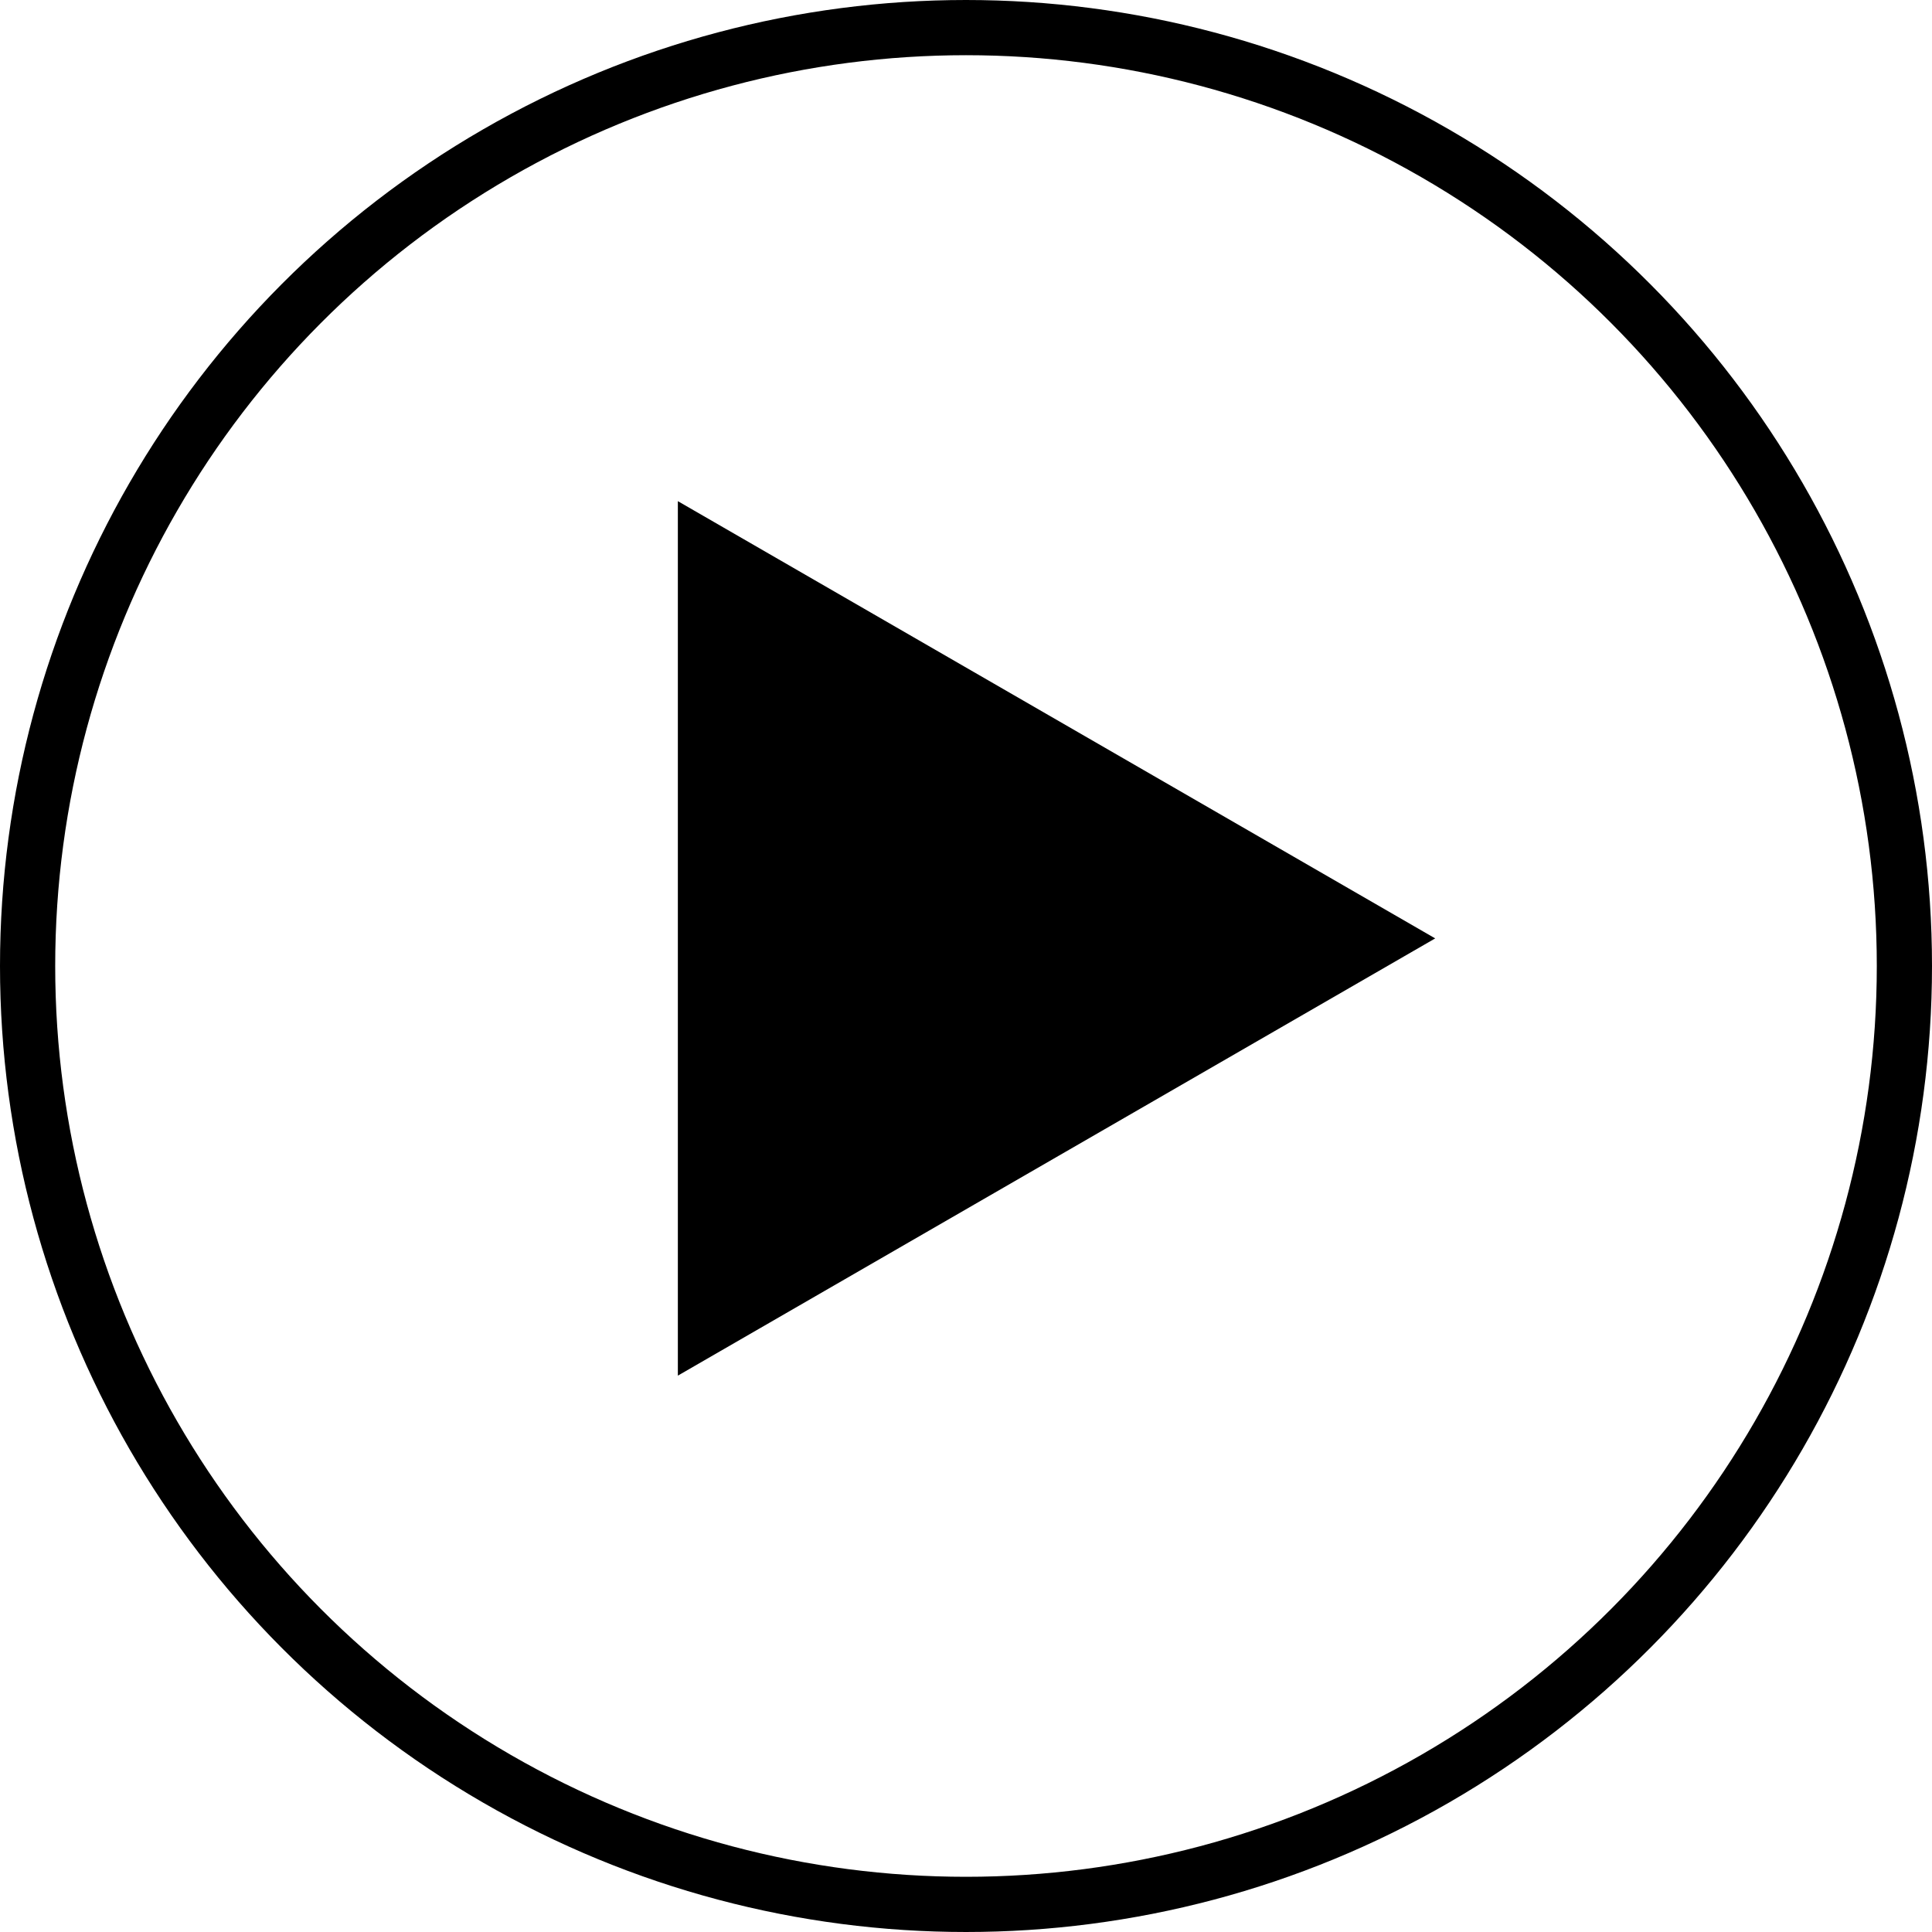 <svg width="35" height="35" viewBox="0 0 35 35" fill="none" xmlns="http://www.w3.org/2000/svg">
<circle cx="17.5" cy="17.5" r="17" stroke="black"/>
<path d="M26 17L12.28 9.079L12.28 24.921L26 17Z" fill="black"/>
</svg>
